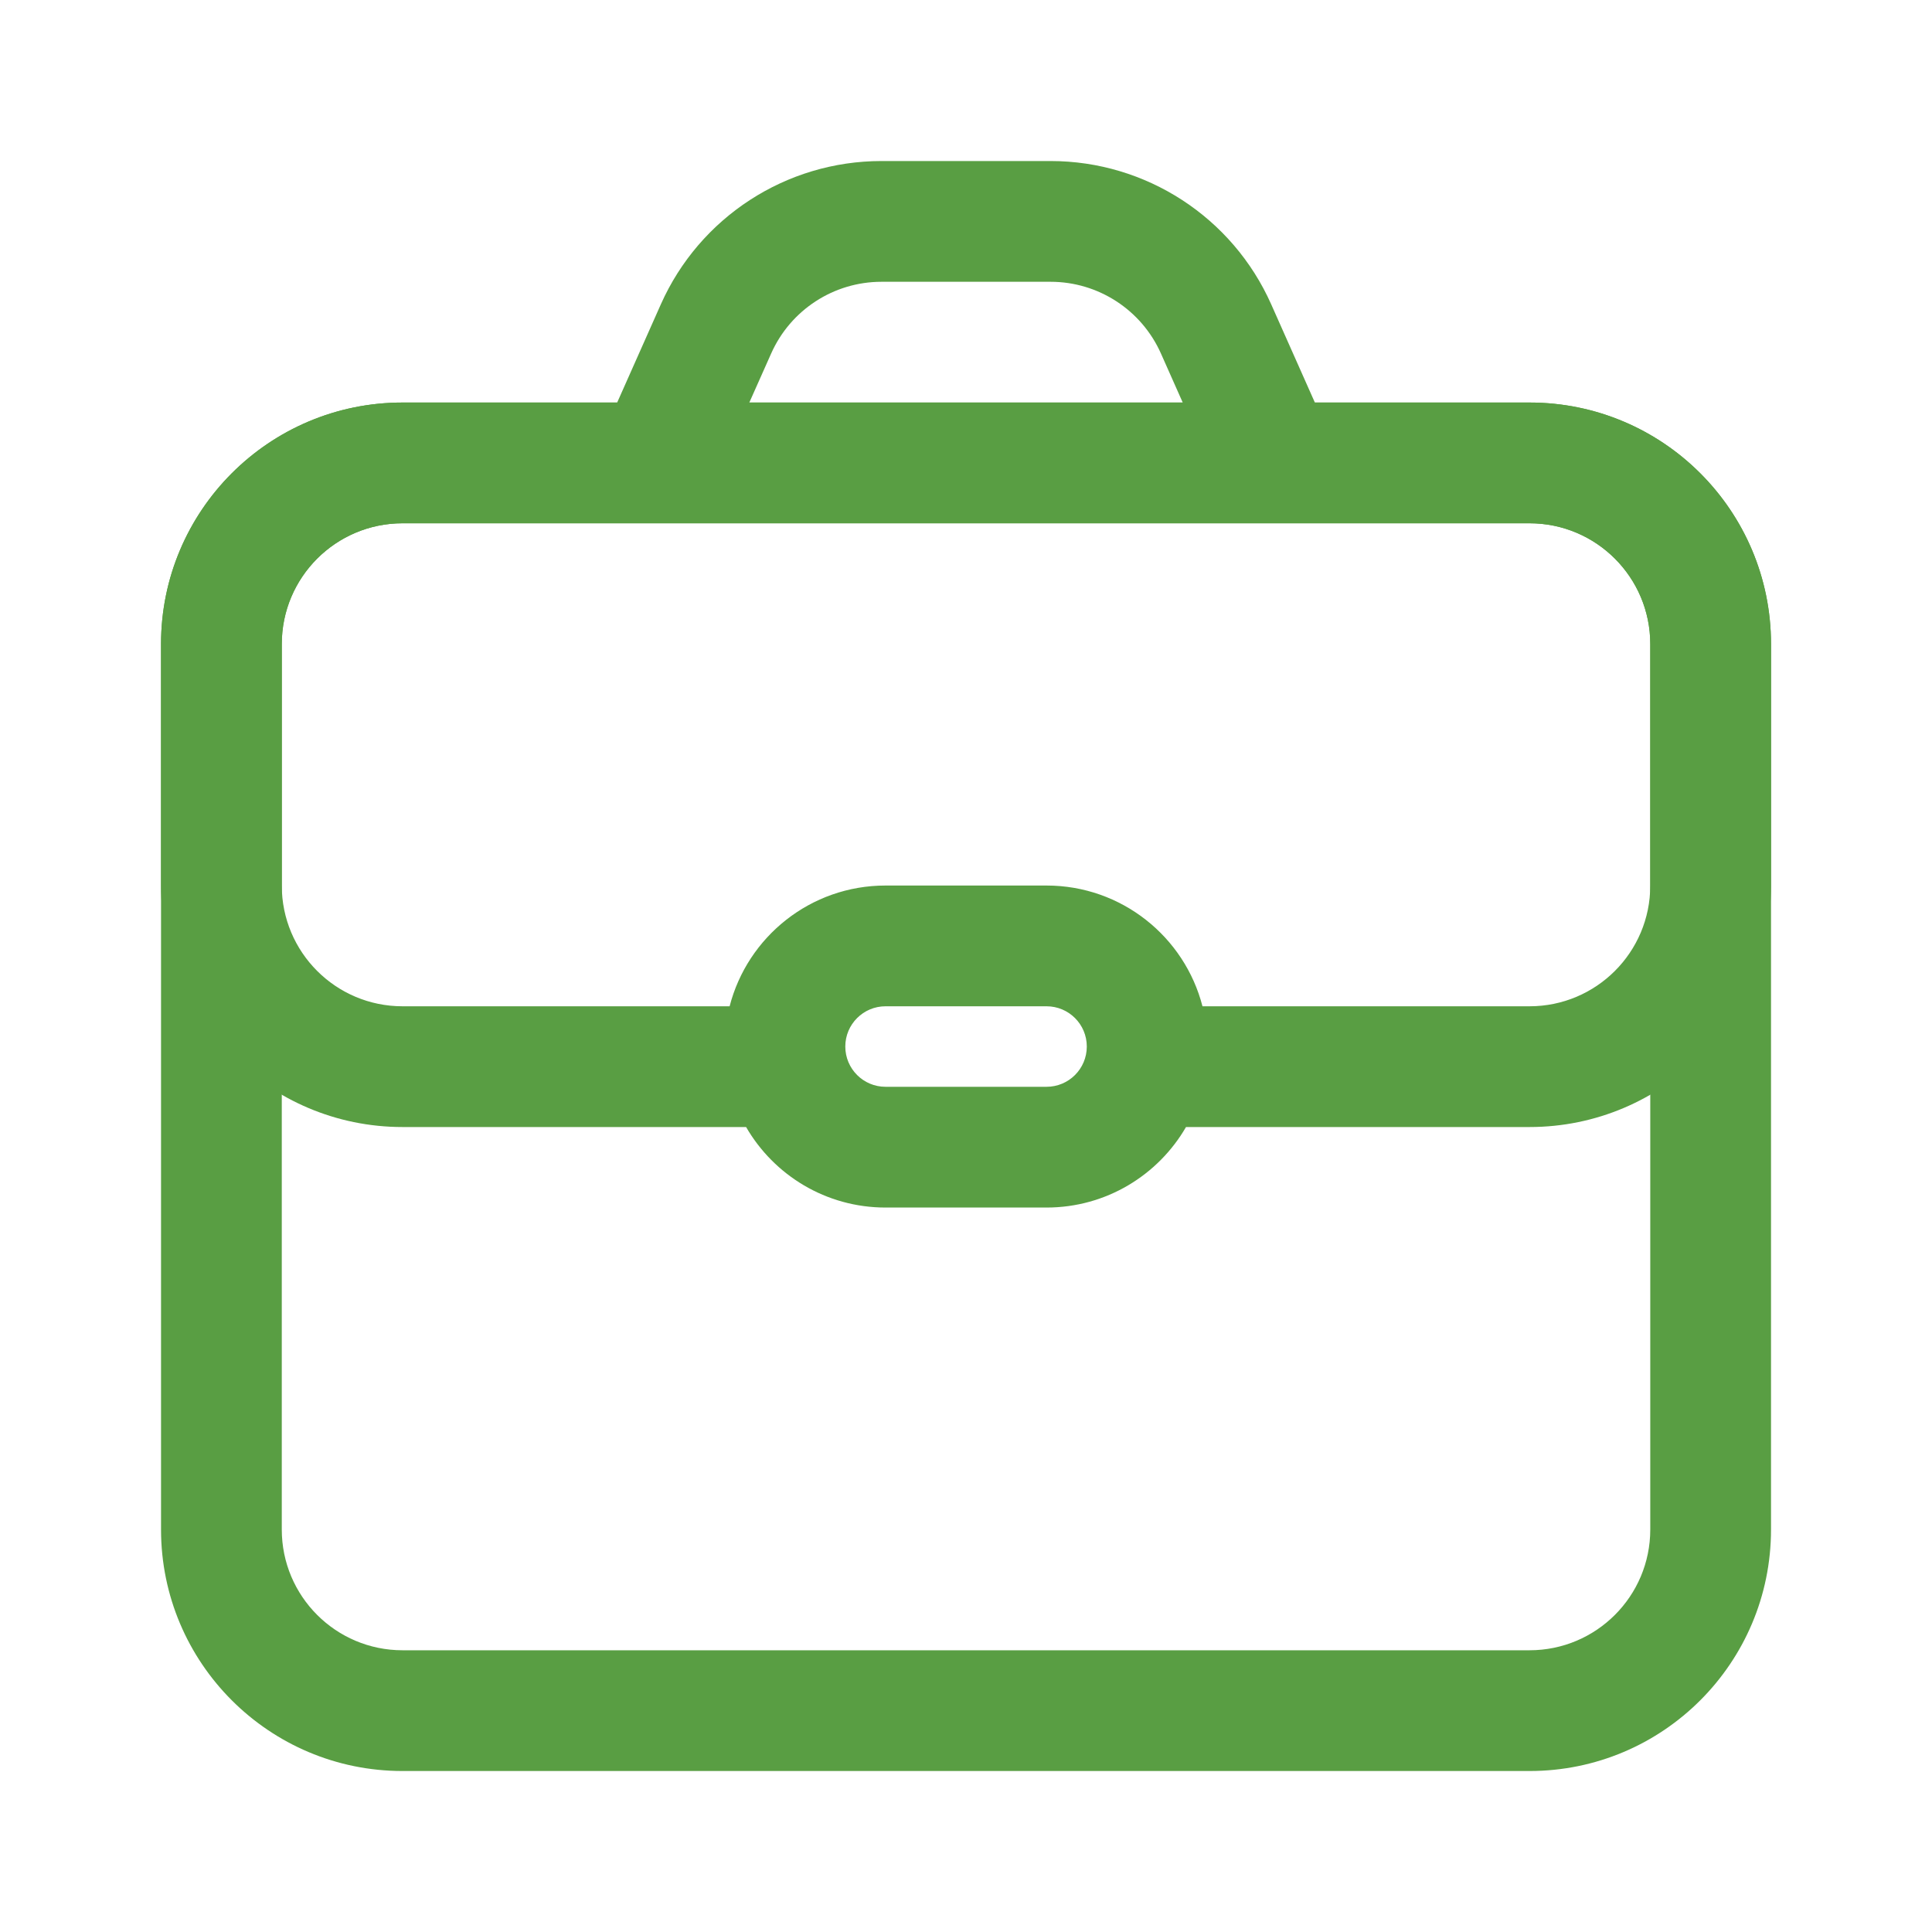 <svg width="40" height="40" viewBox="0 0 40 40" fill="none" xmlns="http://www.w3.org/2000/svg">
<path fill-rule="evenodd" clip-rule="evenodd" d="M12.778 8.334L13.681 6.303C14.483 4.498 16.274 3.334 18.25 3.334H21.751C23.727 3.334 25.518 4.498 26.32 6.303L27.223 8.334H31.667C34.429 8.334 36.667 10.573 36.667 13.334V31.667C36.667 34.429 34.429 36.667 31.667 36.667H8.334C5.573 36.667 3.334 34.429 3.334 31.667V13.334C3.334 10.573 5.573 8.334 8.334 8.334H12.778ZM18.25 5.834H21.751C22.739 5.834 23.634 6.416 24.036 7.319L24.487 8.334H15.514L15.966 7.319C16.367 6.416 17.262 5.834 18.25 5.834ZM8.334 10.834C6.953 10.834 5.834 11.953 5.834 13.334V31.667C5.834 33.048 6.953 34.167 8.334 34.167H31.667C33.048 34.167 34.167 33.048 34.167 31.667V13.334C34.167 11.953 33.048 10.834 31.667 10.834H8.334Z" fill="#599E43"/>
<path fill-rule="evenodd" clip-rule="evenodd" d="M24.555 23.334H31.667C34.429 23.334 36.667 21.096 36.667 18.334V13.334C36.667 10.573 34.429 8.334 31.667 8.334H8.334C5.573 8.334 3.334 10.573 3.334 13.334V18.334C3.334 21.096 5.573 23.334 8.334 23.334H15.447C16.023 24.33 17.1 25.001 18.334 25.001H21.667C22.901 25.001 23.978 24.33 24.555 23.334ZM31.667 10.834H8.334C6.953 10.834 5.834 11.953 5.834 13.334V18.334C5.834 19.715 6.953 20.834 8.334 20.834H15.106C15.476 19.396 16.781 18.334 18.334 18.334H21.667C23.221 18.334 24.526 19.396 24.896 20.834H31.667C33.048 20.834 34.167 19.715 34.167 18.334V13.334C34.167 11.953 33.048 10.834 31.667 10.834ZM18.334 20.834H21.667C22.128 20.834 22.501 21.207 22.501 21.667C22.501 22.128 22.128 22.501 21.667 22.501H18.334C17.874 22.501 17.501 22.128 17.501 21.667C17.501 21.207 17.874 20.834 18.334 20.834Z" fill="#599E43"/>
</svg>

